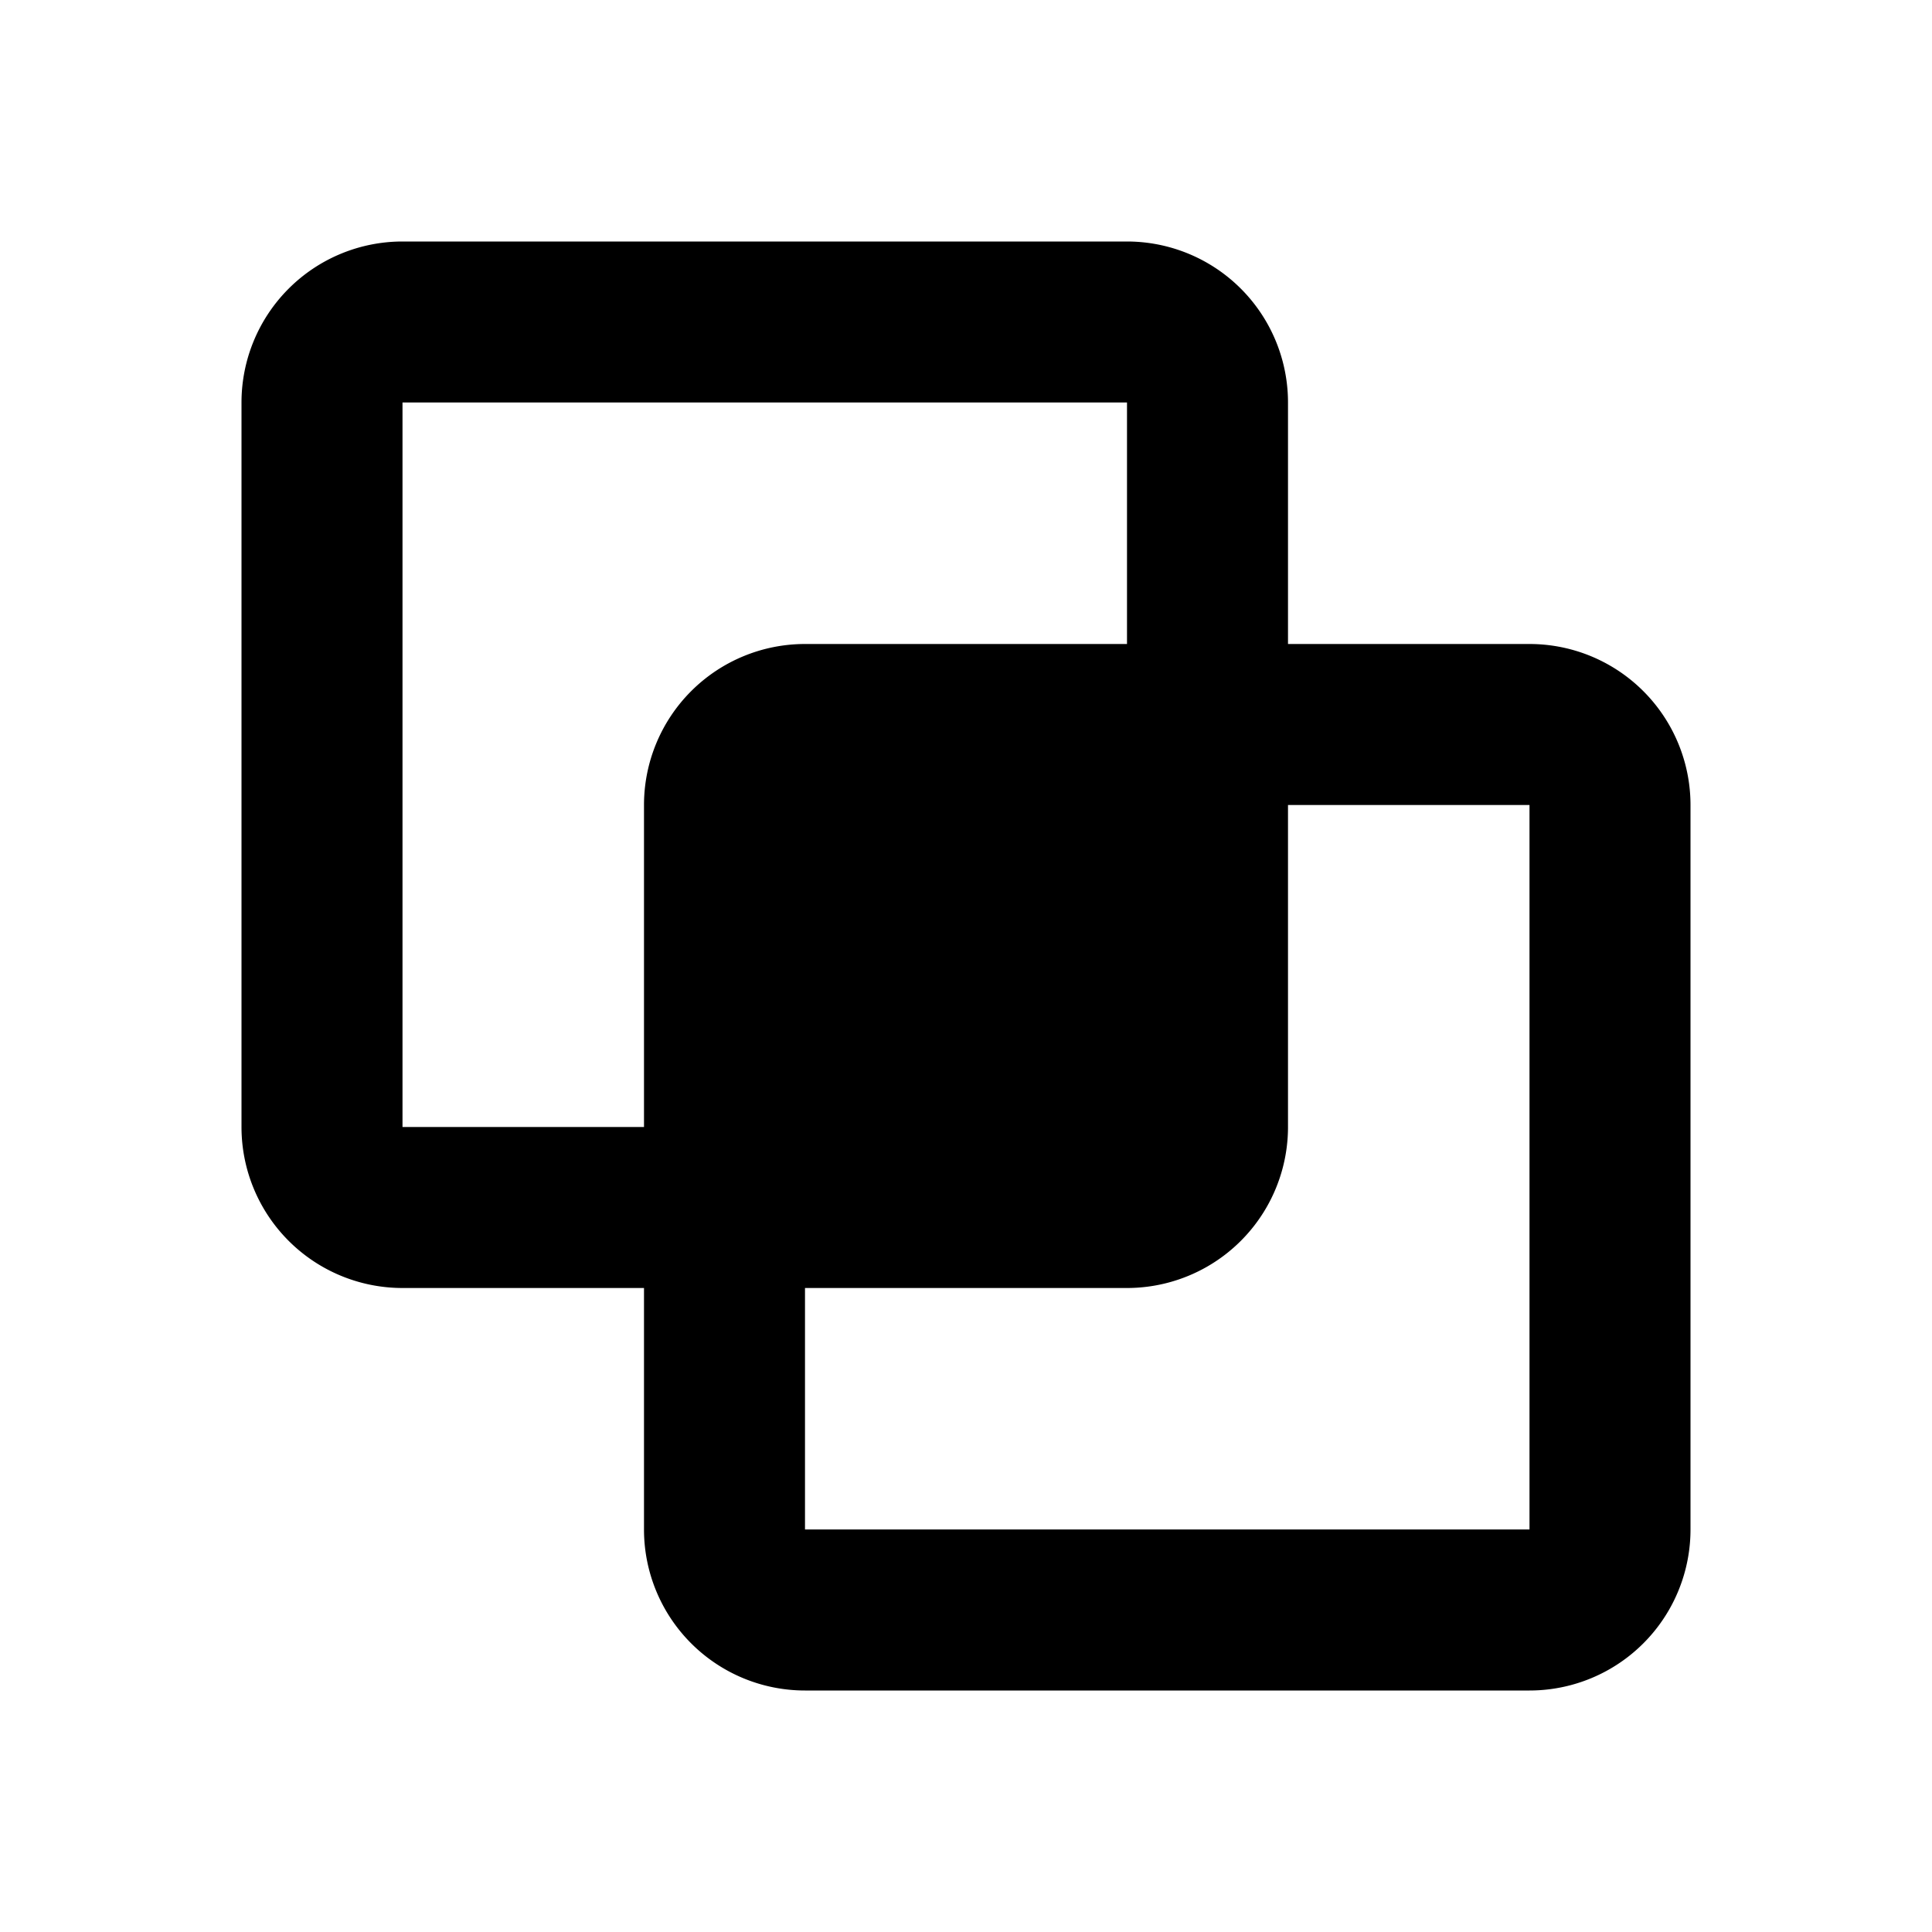 <svg xmlns="http://www.w3.org/2000/svg" width="24" height="24">
    <g fill="none" fill-rule="evenodd">
        <path d="M24 0v24H0V0zM12.594 23.258l-.012.002-.071.035-.02.004-.014-.004-.071-.036c-.01-.003-.019 0-.024.006l-.004.01-.017.428.005.02.01.013.104.074.015.004.012-.004.104-.074.012-.016.004-.017-.017-.427c-.002-.01-.009-.017-.016-.018m.264-.113-.014.002-.184.093-.01.01-.003.011.018.43.005.012.008.008.201.092c.012.004.023 0 .029-.008l.004-.014-.034-.614c-.003-.012-.01-.02-.02-.022m-.715.002a.023.023 0 0 0-.027.006l-.006.014-.034.614c0 .012.007.02.017.024l.015-.002.201-.093.01-.008.003-.011.018-.43-.003-.012-.01-.01z"/>
        <path fill="currentColor"
              d="M3 5a2 2 0 0 1 2-2h9a2 2 0 0 1 2 2v3h3a2 2 0 0 1 2 2v9a2 2 0 0 1-2 2h-9a2 2 0 0 1-2-2v-3H5a2 2 0 0 1-2-2zm11 0v3h-4a2 2 0 0 0-2 2v4H5V5zm0 11h-4v3h9v-9h-3v4a2 2 0 0 1-2 2"/>
    </g>
</svg>